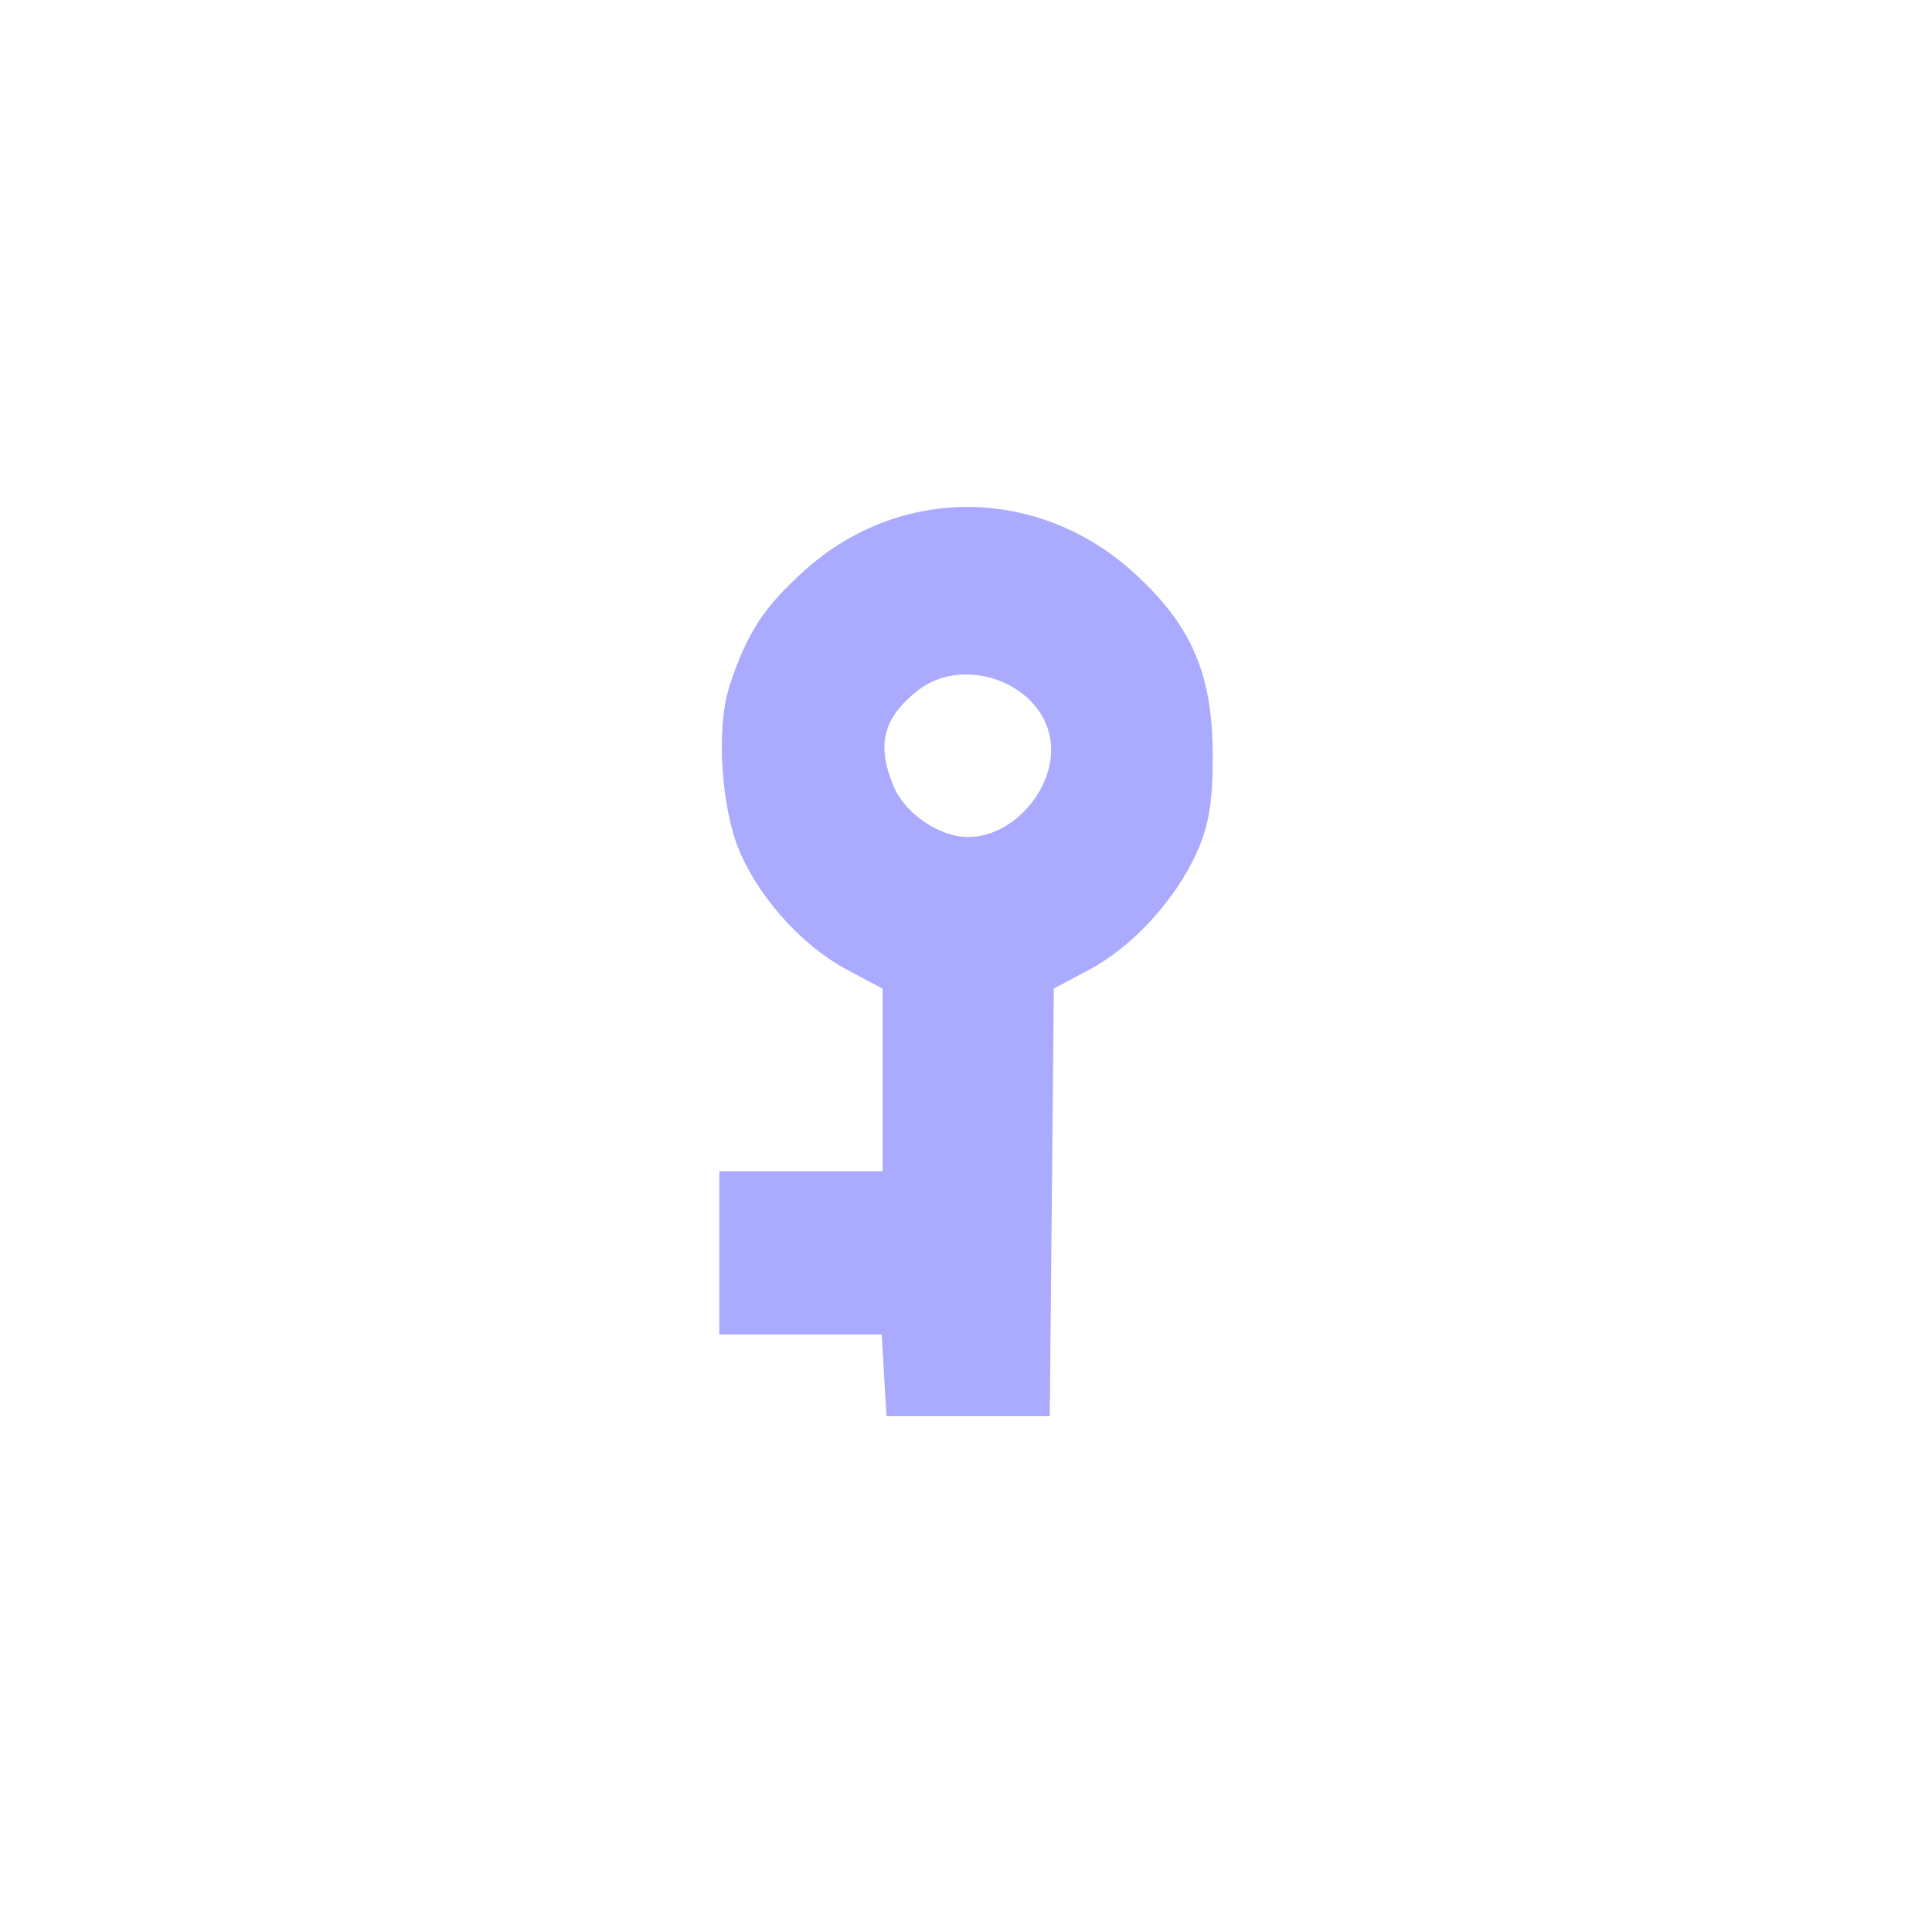 <?xml version="1.0" encoding="UTF-8" standalone="no"?>
<!-- Created with Inkscape (http://www.inkscape.org/) -->

<svg
   width="74.365mm"
   height="74.044mm"
   viewBox="0 0 74.365 74.044"
   version="1.1"
   id="svg527"
   inkscape:version="1.2.2 (b0a8486541, 2022-12-01)"
   sodipodi:docname="serrure3.svg"
   xml:space="preserve"
   xmlns:inkscape="http://www.inkscape.org/namespaces/inkscape"
   xmlns:sodipodi="http://sodipodi.sourceforge.net/DTD/sodipodi-0.dtd"
   xmlns="http://www.w3.org/2000/svg"
   xmlns:svg="http://www.w3.org/2000/svg"><sodipodi:namedview
     id="namedview529"
     pagecolor="#ffffff"
     bordercolor="#000000"
     borderopacity="0.25"
     inkscape:showpageshadow="2"
     inkscape:pageopacity="0.0"
     inkscape:pagecheckerboard="0"
     inkscape:deskcolor="#d1d1d1"
     inkscape:document-units="mm"
     showgrid="false"
     inkscape:zoom="1.3721518"
     inkscape:cx="169.07751"
     inkscape:cy="10.202953"
     inkscape:window-width="2560"
     inkscape:window-height="1528"
     inkscape:window-x="0"
     inkscape:window-y="0"
     inkscape:window-maximized="1"
     inkscape:current-layer="layer1" /><defs
     id="defs524" /><g
     inkscape:label="Calque 1"
     inkscape:groupmode="layer"
     id="layer1"
     transform="translate(-9.278,-105.517)"><path
       style="fill:#aaaaff;stroke-width:0.299"
       d="m 37.363,131.907 c 0.674,-2.033 1.313,-3.013 2.888,-4.43 3.667,-3.297 9.012,-3.251 12.689,0.109 2.211,2.02 3.013,3.886 3.017,7.015 0.002,1.811 -0.152,2.732 -0.632,3.778 -0.84,1.829 -2.473,3.599 -4.135,4.481 l -1.348,0.715 -0.079,8.234 -0.079,8.234 h -3.143 -3.143 l -0.09,-1.571 -0.09,-1.571 h -3.127 -3.127 v -3.143 -3.143 h 3.143 3.143 v -3.518 -3.518 l -1.352,-0.717 c -1.68,-0.891 -3.314,-2.67 -4.114,-4.478 -0.753,-1.702 -0.957,-4.854 -0.419,-6.477 z m 6.311,3.881 c 0.44,1.053 1.764,1.956 2.867,1.956 1.853,0 3.536,-2.1 3.138,-3.914 -0.458,-2.085 -3.358,-3.076 -5.068,-1.732 -1.343,1.057 -1.606,2.09 -0.937,3.69 z"
       id="path1273" /><path
       style="fill:#aaaaff;stroke-width:0.299"
       d="m 251.279,130.792 c 0.674,-2.033 1.313,-3.013 2.888,-4.43 3.667,-3.297 9.012,-3.251 12.689,0.109 2.211,2.02 3.013,3.886 3.017,7.015 0.002,1.811 -0.152,2.732 -0.632,3.778 -0.84,1.829 -2.473,3.599 -4.135,4.481 l -1.348,0.715 -0.079,8.234 -0.079,8.234 h -3.143 -3.143 l -0.09,-1.571 -0.09,-1.571 h -3.127 -3.127 v -3.143 -3.143 h 3.143 3.143 v -3.518 -3.518 l -1.352,-0.717 c -1.68,-0.891 -3.314,-2.67 -4.114,-4.478 -0.753,-1.702 -0.957,-4.854 -0.419,-6.477 z m 6.311,3.881 c 0.44,1.053 1.764,1.956 2.867,1.956 1.853,0 3.536,-2.1 3.138,-3.914 -0.458,-2.085 -3.358,-3.076 -5.068,-1.732 -1.343,1.057 -1.606,2.09 -0.937,3.69 z"
       id="path1322" /></g></svg>
